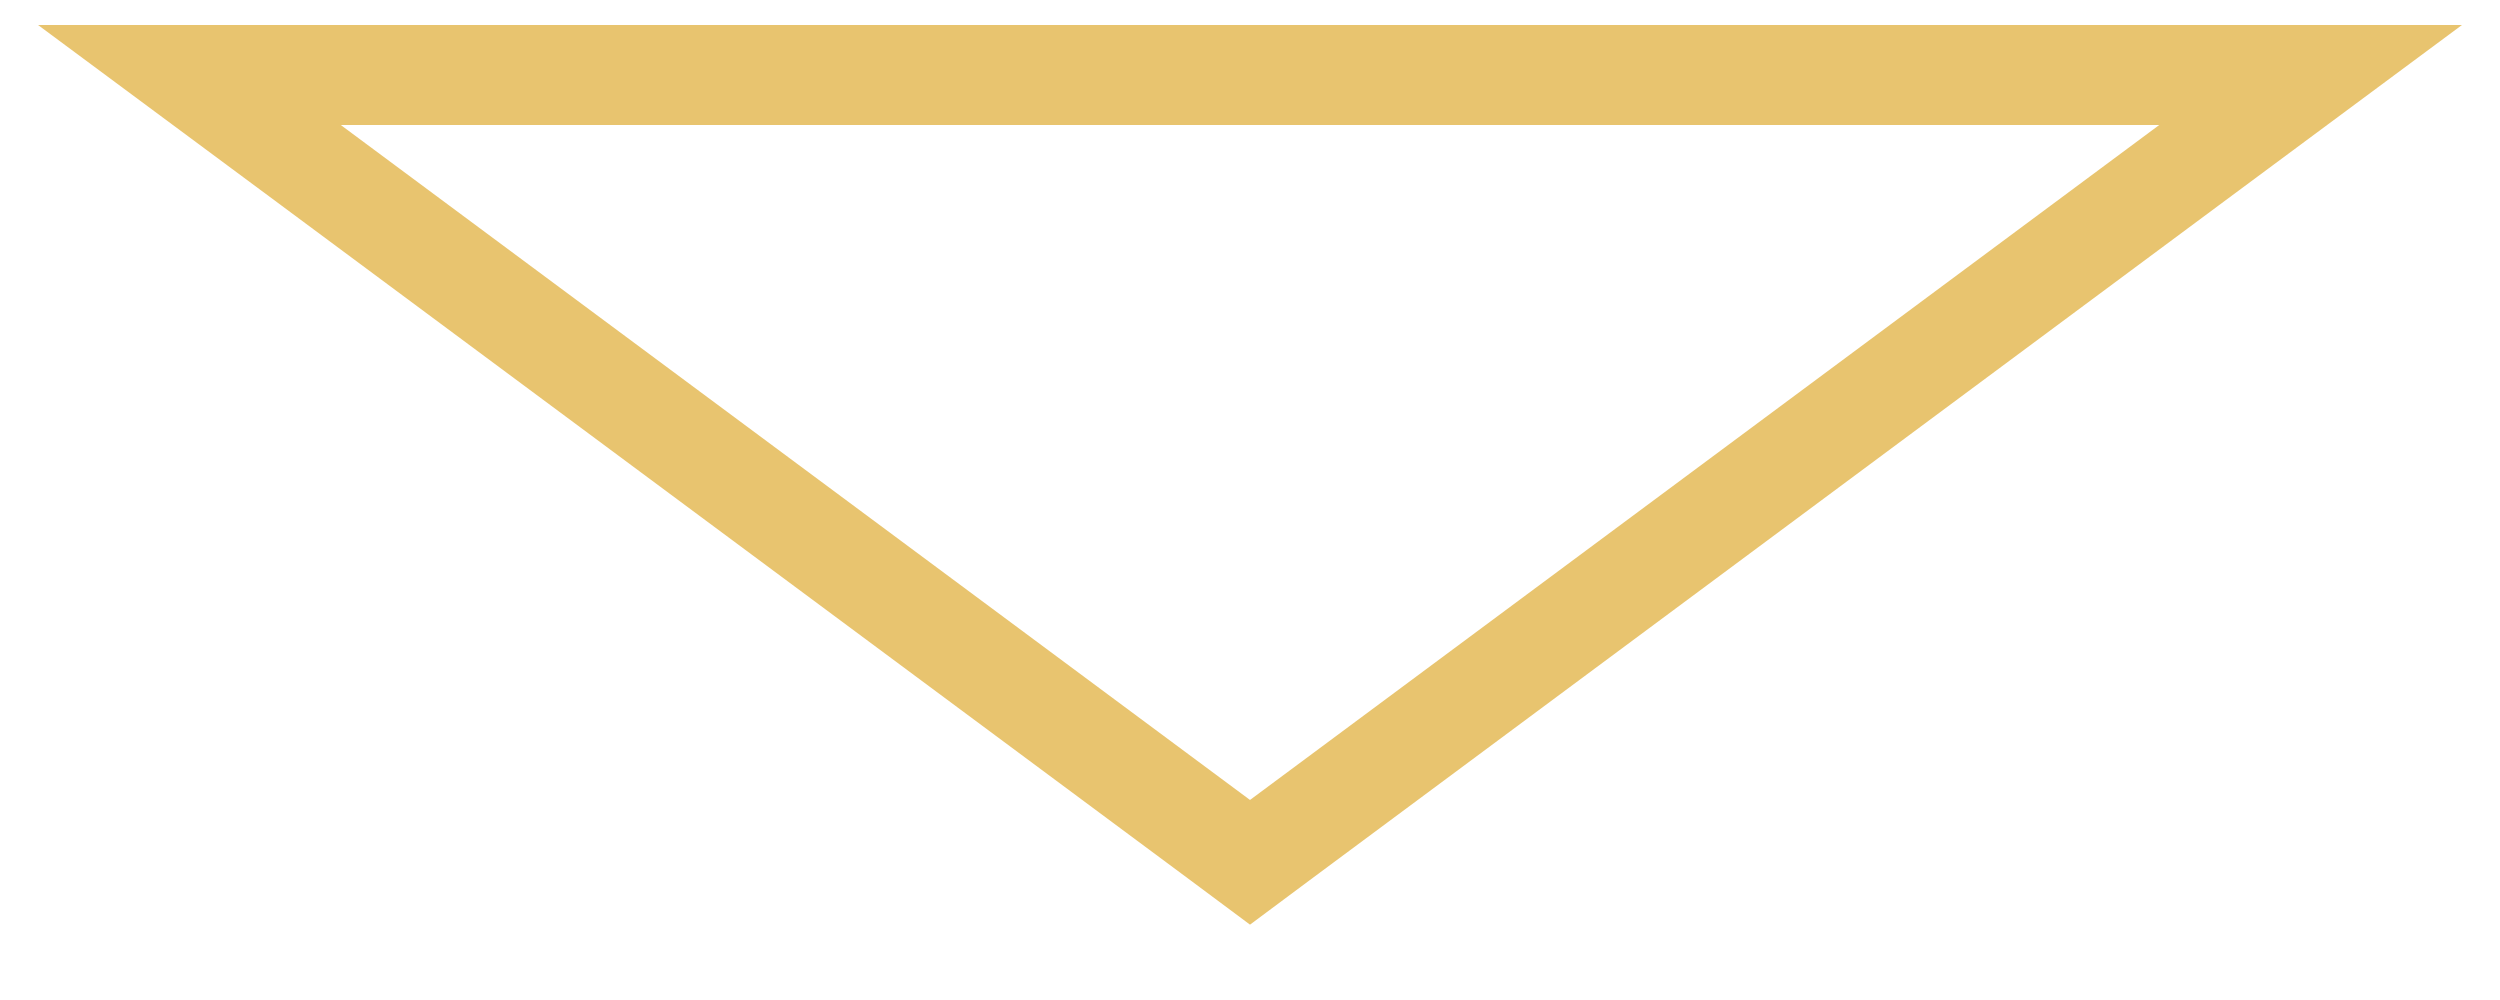 <svg width="25" height="10" viewBox="0 0 25 10" fill="none" xmlns="http://www.w3.org/2000/svg">
<path d="M12.202 8.401L12.5 8.623L12.798 8.401L21.891 1.651L23.106 0.75L21.593 0.75L3.407 0.75L1.894 0.75L3.109 1.651L12.202 8.401Z" stroke="#E8C46F"/>
</svg>

